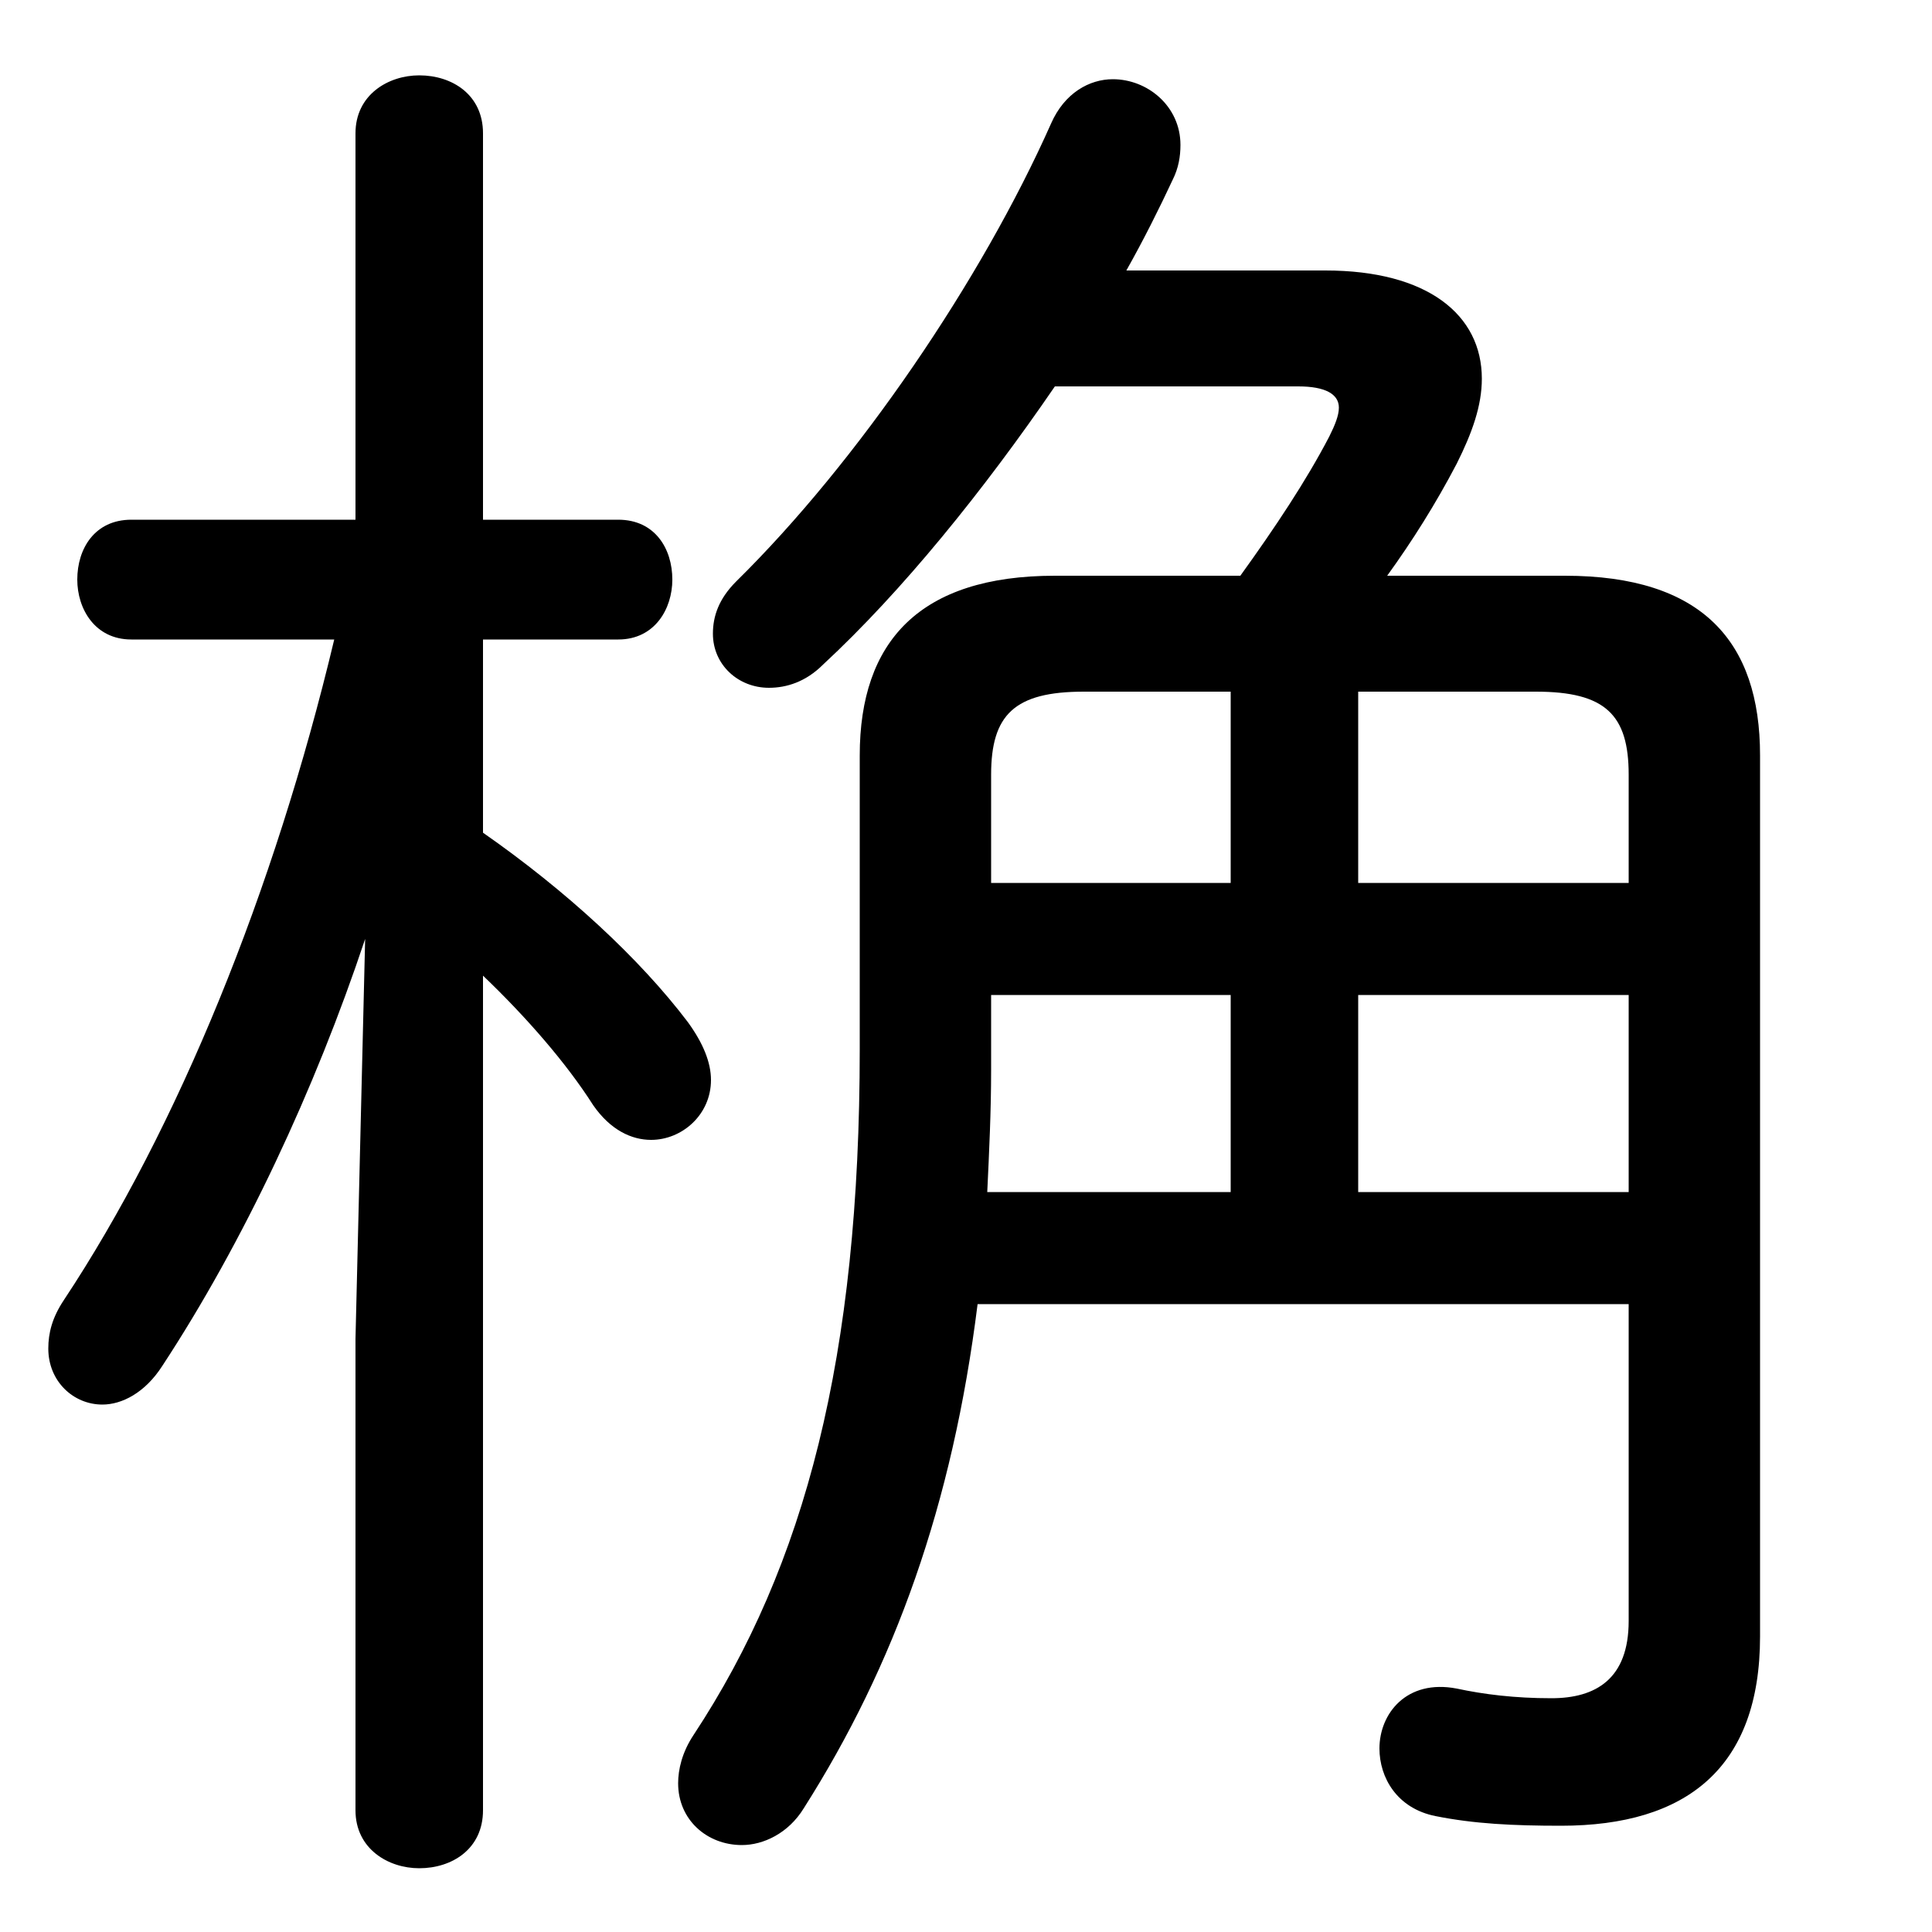 <svg xmlns="http://www.w3.org/2000/svg" viewBox="0 -44.0 50.0 50.0">
    <rect x="0" y="-44.0" width="50.0" height="50.0" fill="#808080" stroke="none"/>
    <g transform="scale(1, -1)">
        <!-- ボディの枠 -->
        <rect x="0" y="-6.0" width="50.0" height="50.0"
            stroke="white" fill="white"/>
        <!-- グリフ座標系の原点 -->
        <circle cx="0" cy="0" r="5" fill="white"/>
        <!-- グリフのアウトライン -->
        <g style="fill:black;stroke:#000000;stroke-width:0;stroke-linecap:round;stroke-linejoin:round;">
        <path d="M 29.15 37.0 C 29.6 37.8 30.0 38.6 30.35 39.35 C 30.5 39.65 30.55 39.95 30.55 40.25 C 30.55 41.25 29.7 41.95 28.8 41.95 C 28.2 41.95 27.55 41.6 27.2 40.8 C 25.4 36.75 22.2 32.05 19.05 28.95 C 18.6 28.5 18.45 28.05 18.45 27.6 C 18.45 26.8 19.1 26.2 19.9 26.2 C 20.35 26.2 20.85 26.35 21.3 26.8 C 23.35 28.7 25.45 31.3 27.3 34.0 L 33.6 34.0 C 34.3 34.0 34.65 33.8 34.65 33.45 C 34.65 33.25 34.55 33.0 34.4 32.7 C 33.8 31.55 33.0 30.35 32.1 29.1 L 27.3 29.1 C 23.8 29.1 22.25 27.4 22.25 24.45 L 22.25 16.85 C 22.25 8.9 20.85 3.5 17.95 -0.9 C 17.65 -1.35 17.55 -1.8 17.55 -2.15 C 17.55 -3.1 18.3 -3.75 19.2 -3.75 C 19.75 -3.75 20.4 -3.45 20.8 -2.8 C 23.15 0.9 24.65 5.05 25.3 10.25 L 42.15 10.25 L 42.15 2.05 C 42.15 0.55 41.3 0.05 40.15 0.05 C 39.2 0.05 38.4 0.15 37.7 0.3 C 36.4 0.55 35.7 -0.35 35.7 -1.25 C 35.7 -2.0 36.15 -2.8 37.15 -3.0 C 38.15 -3.2 39.15 -3.25 40.4 -3.25 C 43.65 -3.25 45.55 -1.75 45.55 1.65 L 45.55 24.45 C 45.55 27.4 44.05 29.1 40.5 29.1 L 35.9 29.1 C 36.55 30.0 37.15 30.95 37.7 32.0 C 38.1 32.8 38.35 33.5 38.35 34.2 C 38.35 35.85 36.95 37.0 34.3 37.0 Z M 31.85 13.15 L 25.55 13.15 C 25.6 14.2 25.65 15.25 25.65 16.3 L 25.65 18.25 L 31.85 18.25 Z M 35.15 13.15 L 35.15 18.25 L 42.15 18.25 L 42.15 13.15 Z M 31.85 21.15 L 25.65 21.15 L 25.65 23.95 C 25.65 25.5 26.25 26.1 28.05 26.1 L 31.85 26.1 Z M 35.15 21.15 L 35.15 26.1 L 39.75 26.1 C 41.55 26.1 42.15 25.5 42.15 23.95 L 42.15 21.15 Z M 9.2 30.55 L 3.4 30.55 C 2.45 30.55 2.0 29.8 2.0 29.0 C 2.0 28.25 2.45 27.45 3.4 27.45 L 8.65 27.45 C 7.1 20.95 4.6 14.8 1.65 10.35 C 1.35 9.9 1.25 9.5 1.25 9.1 C 1.25 8.25 1.9 7.65 2.65 7.65 C 3.15 7.65 3.75 7.95 4.2 8.65 C 6.3 11.85 8.15 15.8 9.45 19.7 L 9.2 9.35 L 9.2 -2.85 C 9.2 -3.85 10.05 -4.35 10.85 -4.35 C 11.7 -4.35 12.5 -3.85 12.5 -2.85 L 12.5 18.75 C 13.6 17.7 14.65 16.5 15.35 15.4 C 15.8 14.75 16.35 14.5 16.85 14.5 C 17.65 14.5 18.4 15.15 18.4 16.05 C 18.4 16.5 18.2 17.0 17.8 17.55 C 16.55 19.2 14.65 20.95 12.5 22.45 L 12.5 27.45 L 16.0 27.45 C 16.95 27.45 17.4 28.25 17.4 29.0 C 17.4 29.8 16.95 30.55 16.0 30.55 L 12.5 30.55 L 12.5 40.55 C 12.5 41.55 11.7 42.05 10.85 42.05 C 10.05 42.05 9.2 41.55 9.2 40.55 Z"/>
    </g>
    </g>
</svg>
